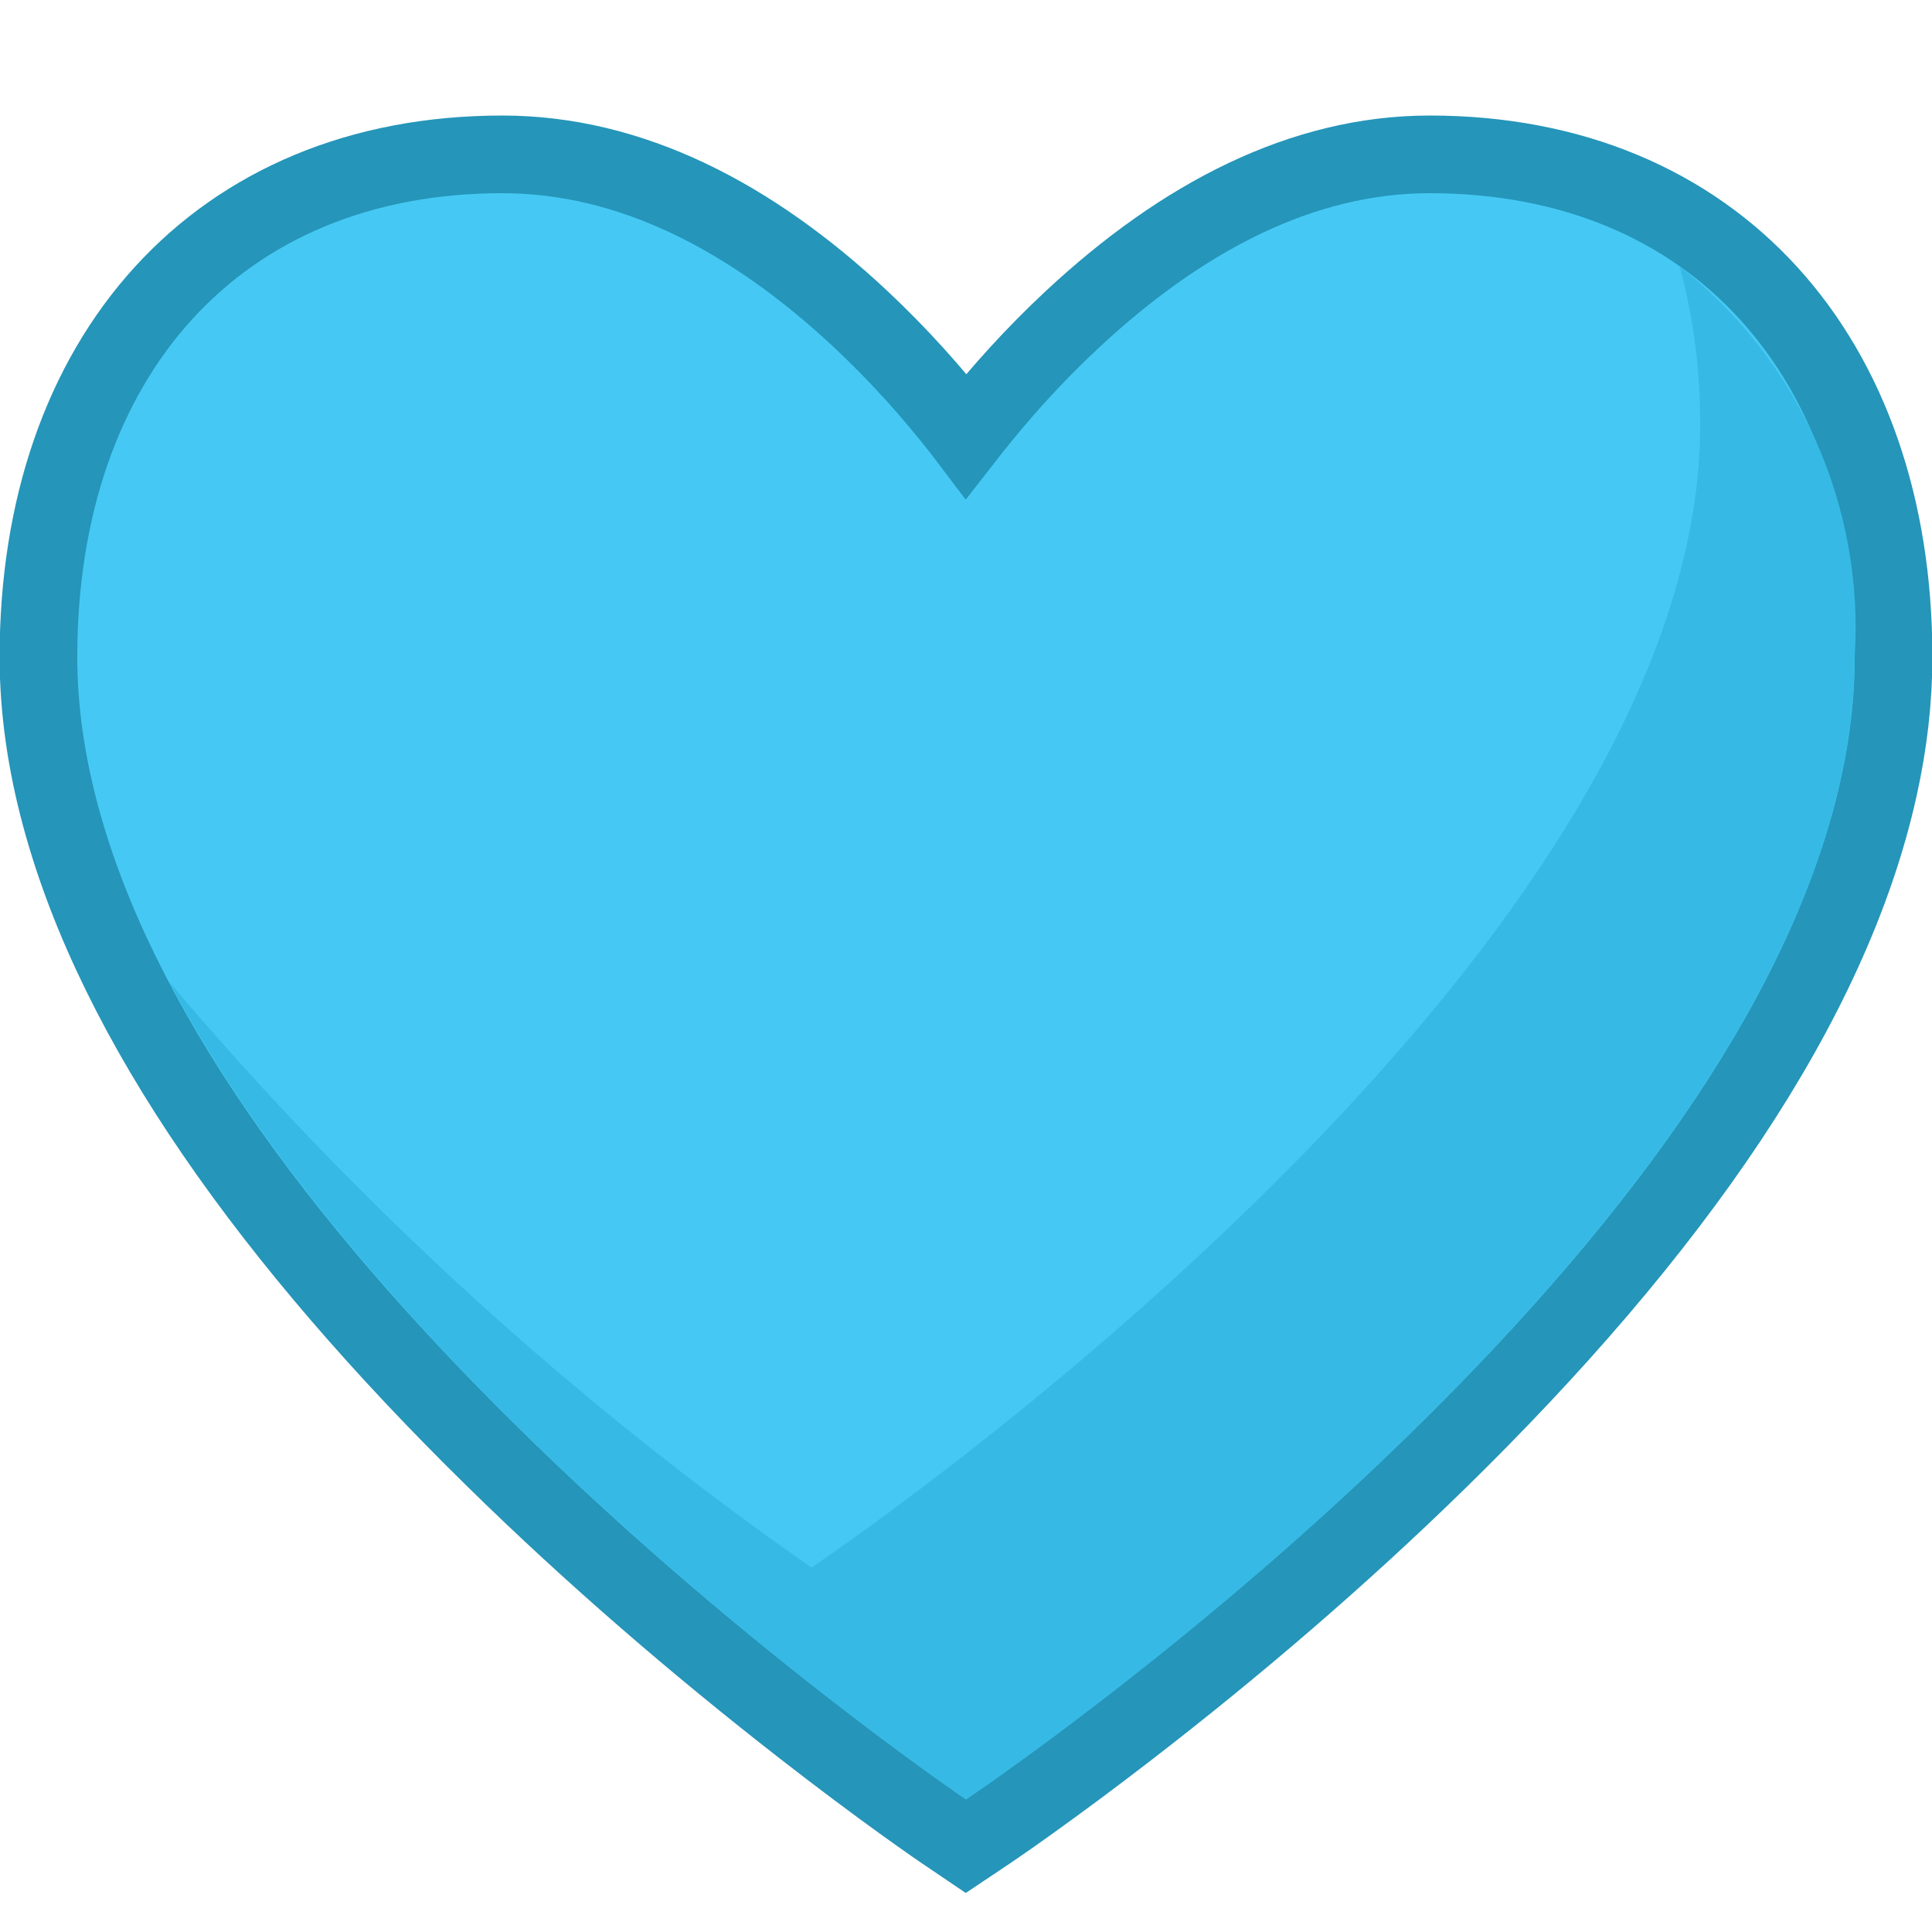 <?xml version="1.0" encoding="UTF-8"?>
<svg width="50px" height="50px" viewBox="0 0 50 50" version="1.1" xmlns="http://www.w3.org/2000/svg" xmlns:xlink="http://www.w3.org/1999/xlink">
    <!-- Generator: Sketch 52.5 (67469) - http://www.bohemiancoding.com/sketch -->
    <title>heart</title>
    <desc>Created with Sketch.</desc>
    <g id="heart" stroke="none" stroke-width="1" fill="none" fill-rule="evenodd">
        <g id="Group-6" transform="translate(2, 5)">
            <path d="M23.005,6.28 C23.044,6.23 23.084,6.179 23.125,6.128 C23.893,5.152 24.773,4.177 25.752,3.265 C28.603,0.608 31.711,-1.005 35,-1.005 C42.379,-1.005 47.005,4.238 47.005,12 C47.005,13.107 46.875,14.236 46.62,15.385 C45.378,20.992 41.269,26.885 35.203,32.815 C32.657,35.304 29.932,37.632 27.208,39.735 C26.254,40.472 25.368,41.128 24.572,41.696 C24.293,41.896 24.044,42.07 23.829,42.218 C23.699,42.308 23.608,42.37 23.559,42.403 L22.997,42.779 L22.437,42.4 C22.388,42.367 22.297,42.305 22.167,42.214 C21.952,42.064 21.704,41.888 21.424,41.687 C20.628,41.114 19.742,40.452 18.789,39.71 C16.065,37.59 13.341,35.249 10.796,32.751 C5.022,27.086 1.015,21.47 -0.428,16.131 C-0.809,14.722 -1.005,13.343 -1.005,12 C-1.005,4.238 3.621,-1.005 11,-1.005 C14.325,-1.005 17.443,0.608 20.281,3.266 C21.256,4.18 22.129,5.156 22.89,6.132 C22.929,6.182 22.968,6.231 23.005,6.28 Z" id="Path" stroke="#2595B9" stroke-width="2.01" fill="#45C9F4" fill-rule="nonzero"></path>
            <path d="M41.472,1.897 C41.829,3.235 42.006,4.615 42,6 C42,20.167 19,35.568 19,35.568 C12.828,31.261 7.244,26.169 2.386,20.42 C8.264,31.586 23,41.568 23,41.568 C23,41.568 46,26.167 46,12 C46.248,8.092 44.554,4.313 41.472,1.897 Z" id="Path" fill="#36BAE5"></path>
        </g>
    </g>
</svg>